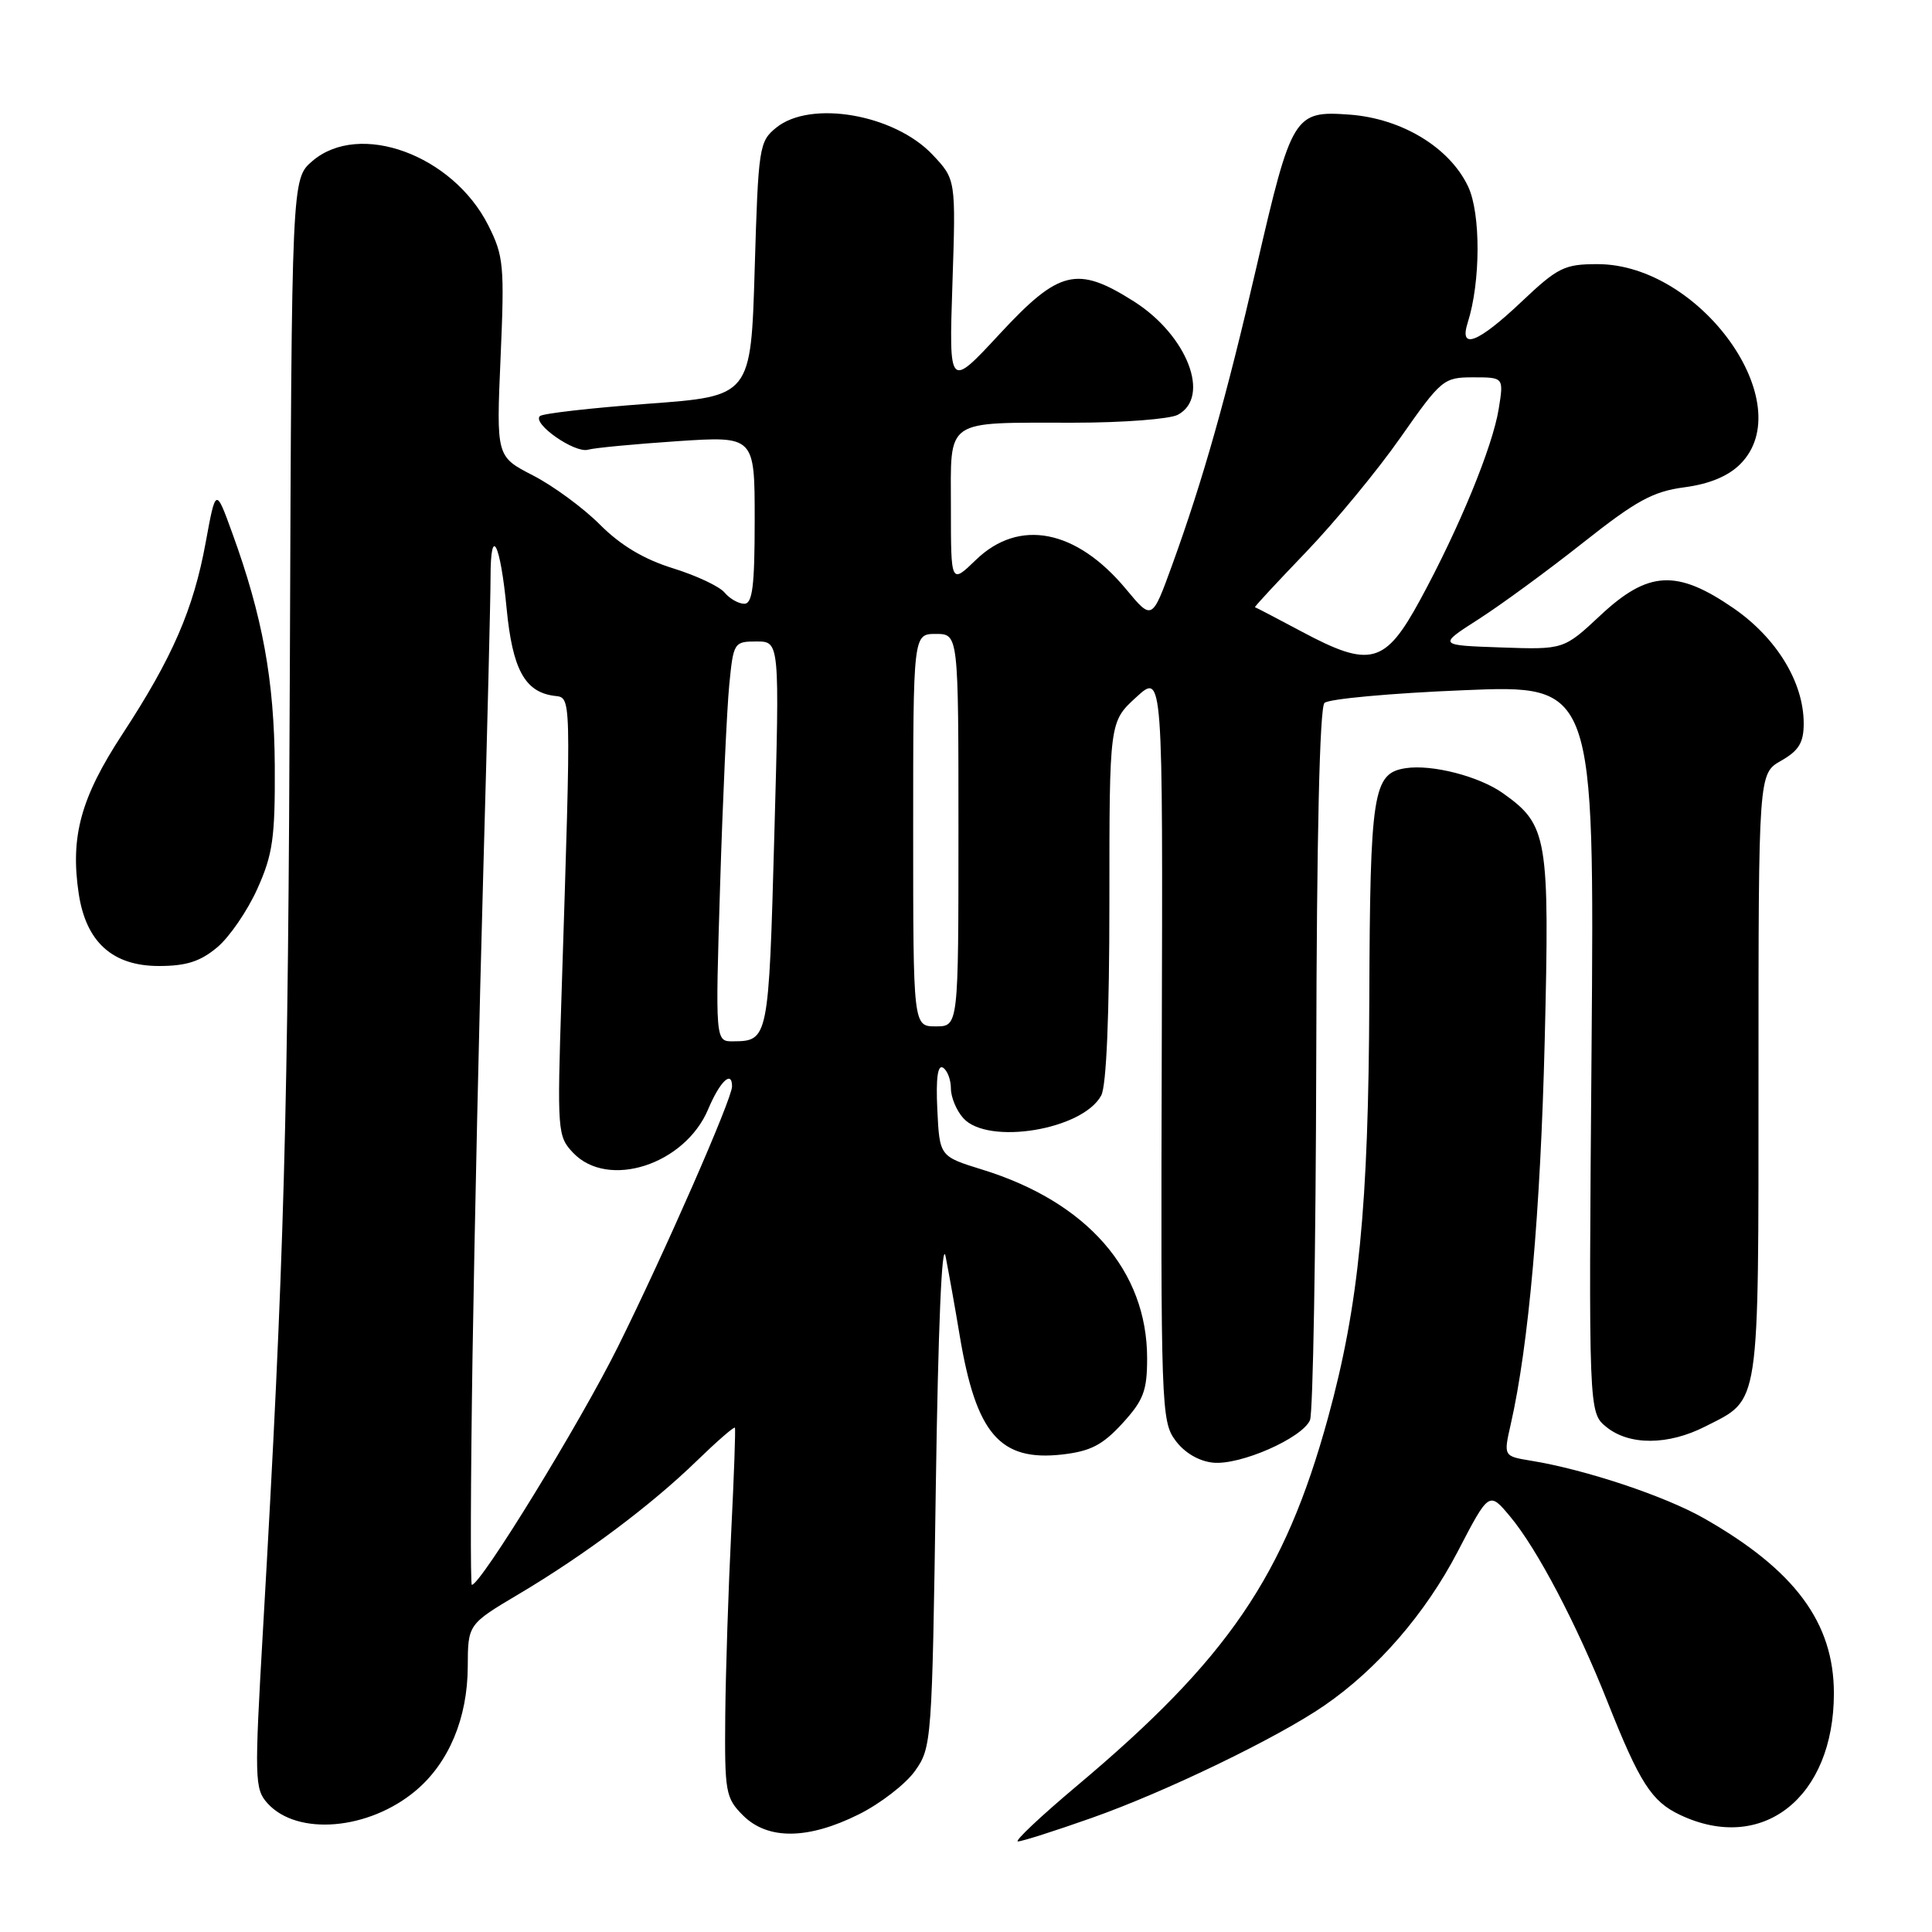 <?xml version="1.0" encoding="UTF-8" standalone="no"?>
<!DOCTYPE svg PUBLIC "-//W3C//DTD SVG 1.1//EN" "http://www.w3.org/Graphics/SVG/1.1/DTD/svg11.dtd" >
<svg xmlns="http://www.w3.org/2000/svg" xmlns:xlink="http://www.w3.org/1999/xlink" version="1.1" viewBox="0 0 256 256">
 <g >
 <path fill="currentColor"
d=" M 144.67 240.88 C 154.43 237.44 169.31 230.25 175.50 225.98 C 182.52 221.15 188.89 213.79 193.16 205.58 C 197.31 197.60 197.31 197.60 200.12 200.97 C 203.69 205.25 208.93 215.23 213.00 225.49 C 217.26 236.23 218.84 238.70 222.61 240.48 C 233.53 245.66 243.00 238.18 243.00 224.38 C 243.00 215.00 237.82 208.03 225.78 201.18 C 220.60 198.23 210.06 194.72 202.86 193.55 C 199.22 192.95 199.22 192.95 200.18 188.73 C 202.56 178.25 204.12 160.61 204.68 137.97 C 205.34 110.89 205.08 109.33 199.17 105.12 C 196.00 102.86 189.73 101.25 186.25 101.79 C 181.92 102.46 181.54 104.90 181.44 132.50 C 181.34 159.89 180.06 172.93 175.98 187.82 C 170.22 208.81 162.73 219.80 142.71 236.62 C 137.88 240.68 134.36 244.00 134.88 244.00 C 135.41 244.00 139.81 242.60 144.67 240.88 Z  M 113.80 240.41 C 116.65 238.99 120.00 236.40 121.24 234.66 C 123.45 231.56 123.51 230.81 124.00 197.00 C 124.31 175.82 124.81 164.04 125.30 166.50 C 125.73 168.70 126.58 173.43 127.17 177.00 C 129.34 189.99 132.49 193.66 140.74 192.73 C 144.49 192.30 146.09 191.48 148.72 188.61 C 151.52 185.55 152.00 184.29 152.00 179.98 C 152.00 168.37 144.05 159.27 130.16 154.98 C 124.50 153.23 124.50 153.23 124.20 147.03 C 124.00 142.88 124.25 141.04 124.95 141.47 C 125.53 141.83 126.00 143.07 126.00 144.23 C 126.00 145.39 126.74 147.17 127.65 148.17 C 130.92 151.78 143.48 149.71 145.92 145.15 C 146.61 143.87 147.00 134.48 147.00 119.39 C 147.00 95.64 147.00 95.64 150.55 92.39 C 154.09 89.14 154.09 89.14 153.94 138.70 C 153.80 186.41 153.87 188.34 155.75 190.87 C 156.95 192.50 158.86 193.62 160.74 193.81 C 164.34 194.17 172.53 190.57 173.58 188.18 C 173.98 187.25 174.35 165.71 174.41 140.30 C 174.47 110.93 174.86 93.75 175.50 93.14 C 176.05 92.61 184.32 91.85 193.89 91.46 C 211.27 90.73 211.27 90.73 210.89 138.95 C 210.50 187.17 210.50 187.17 212.86 189.09 C 215.90 191.55 221.05 191.52 225.97 189.01 C 233.28 185.28 233.00 187.16 233.01 142.53 C 233.01 102.50 233.01 102.50 236.01 100.80 C 238.36 99.46 239.00 98.40 239.00 95.86 C 239.00 90.41 235.41 84.53 229.70 80.59 C 222.18 75.41 218.39 75.62 212.06 81.54 C 207.20 86.08 207.20 86.08 198.87 85.79 C 190.53 85.50 190.53 85.50 195.93 82.04 C 198.90 80.14 205.12 75.58 209.76 71.91 C 216.80 66.34 219.02 65.12 223.19 64.57 C 226.51 64.13 228.99 63.10 230.59 61.50 C 238.56 53.53 225.35 35.01 211.69 35.00 C 207.29 35.00 206.43 35.42 201.59 40.00 C 195.82 45.46 193.31 46.43 194.48 42.75 C 196.20 37.36 196.22 28.27 194.53 24.71 C 192.08 19.54 185.76 15.71 178.85 15.19 C 171.47 14.65 171.16 15.16 166.50 35.33 C 162.50 52.64 159.42 63.55 155.32 74.86 C 152.65 82.21 152.65 82.21 149.22 78.08 C 142.62 70.13 135.02 68.65 129.30 74.20 C 126.00 77.39 126.00 77.39 126.00 67.31 C 126.00 55.29 124.93 56.03 142.32 56.01 C 148.81 56.01 155.00 55.53 156.07 54.96 C 160.48 52.60 157.31 44.42 150.25 39.94 C 142.72 35.17 140.35 35.74 132.46 44.25 C 125.74 51.50 125.74 51.50 126.20 37.64 C 126.66 23.78 126.66 23.78 123.57 20.50 C 118.51 15.14 107.42 13.22 102.86 16.91 C 100.59 18.75 100.48 19.46 100.00 35.66 C 99.50 52.50 99.50 52.50 85.83 53.50 C 78.31 54.06 71.87 54.79 71.53 55.14 C 70.52 56.15 76.15 60.08 77.91 59.59 C 78.78 59.34 84.11 58.84 89.75 58.46 C 100.00 57.78 100.00 57.78 100.00 68.89 C 100.00 77.66 99.71 80.00 98.62 80.00 C 97.86 80.00 96.69 79.33 96.01 78.52 C 95.34 77.70 92.24 76.25 89.14 75.29 C 85.31 74.10 82.22 72.25 79.50 69.52 C 77.30 67.31 73.31 64.38 70.63 63.00 C 65.76 60.50 65.76 60.50 66.33 47.36 C 66.86 35.18 66.74 33.91 64.70 29.86 C 59.99 20.52 47.61 15.99 41.38 21.35 C 38.65 23.70 38.65 23.70 38.41 87.60 C 38.19 148.39 37.67 166.91 34.86 215.72 C 33.70 235.81 33.73 237.04 35.45 238.95 C 39.40 243.31 48.88 242.50 55.10 237.26 C 59.47 233.58 61.95 227.67 61.98 220.86 C 62.00 215.23 62.00 215.23 68.75 211.22 C 77.52 206.01 86.29 199.44 92.34 193.56 C 95.01 190.97 97.27 189.00 97.38 189.18 C 97.48 189.35 97.26 195.57 96.89 203.00 C 96.52 210.43 96.16 221.36 96.10 227.30 C 96.01 237.49 96.14 238.23 98.45 240.55 C 101.73 243.82 107.06 243.77 113.80 240.41 Z  M 28.79 125.52 C 30.41 124.16 32.80 120.67 34.10 117.77 C 36.15 113.22 36.46 111.00 36.41 101.50 C 36.34 90.13 34.79 81.64 30.75 70.56 C 28.59 64.61 28.59 64.61 27.26 71.85 C 25.64 80.73 22.85 87.15 16.21 97.29 C 10.70 105.71 9.30 110.84 10.43 118.41 C 11.40 124.83 14.91 128.00 21.06 128.00 C 24.69 128.00 26.55 127.40 28.79 125.52 Z  M 62.61 179.75 C 62.87 163.11 63.51 134.16 64.04 115.40 C 64.57 96.65 65.00 79.14 65.00 76.49 C 65.00 69.40 66.30 71.92 67.13 80.63 C 67.90 88.63 69.52 91.65 73.35 92.19 C 75.76 92.54 75.71 90.74 74.40 132.00 C 73.82 149.93 73.87 150.57 75.94 152.75 C 80.56 157.62 90.75 154.33 93.84 146.97 C 95.39 143.29 97.00 141.75 97.00 143.96 C 97.00 145.60 88.07 165.98 81.89 178.43 C 76.87 188.54 63.70 210.00 62.52 210.00 C 62.32 210.00 62.36 196.39 62.61 179.75 Z  M 95.42 117.25 C 95.77 105.84 96.32 93.91 96.63 90.75 C 97.18 85.13 97.26 85.00 100.25 85.00 C 103.31 85.00 103.31 85.00 102.60 110.72 C 101.86 137.75 101.81 137.95 97.14 137.98 C 94.78 138.00 94.78 138.00 95.42 117.25 Z  M 121.00 110.00 C 121.00 84.00 121.00 84.00 124.00 84.00 C 127.00 84.00 127.00 84.00 127.00 110.00 C 127.00 136.00 127.00 136.00 124.00 136.00 C 121.00 136.00 121.00 136.00 121.00 110.00 Z  M 172.50 83.70 C 169.20 81.94 166.41 80.48 166.29 80.46 C 166.17 80.43 169.22 77.15 173.05 73.16 C 176.88 69.17 182.53 62.33 185.59 57.95 C 190.99 50.25 191.29 50.00 195.21 50.00 C 199.26 50.00 199.26 50.00 198.59 54.16 C 197.79 59.18 193.35 69.98 188.17 79.50 C 183.54 88.02 181.58 88.55 172.50 83.70 Z "/>
</g>
</svg>